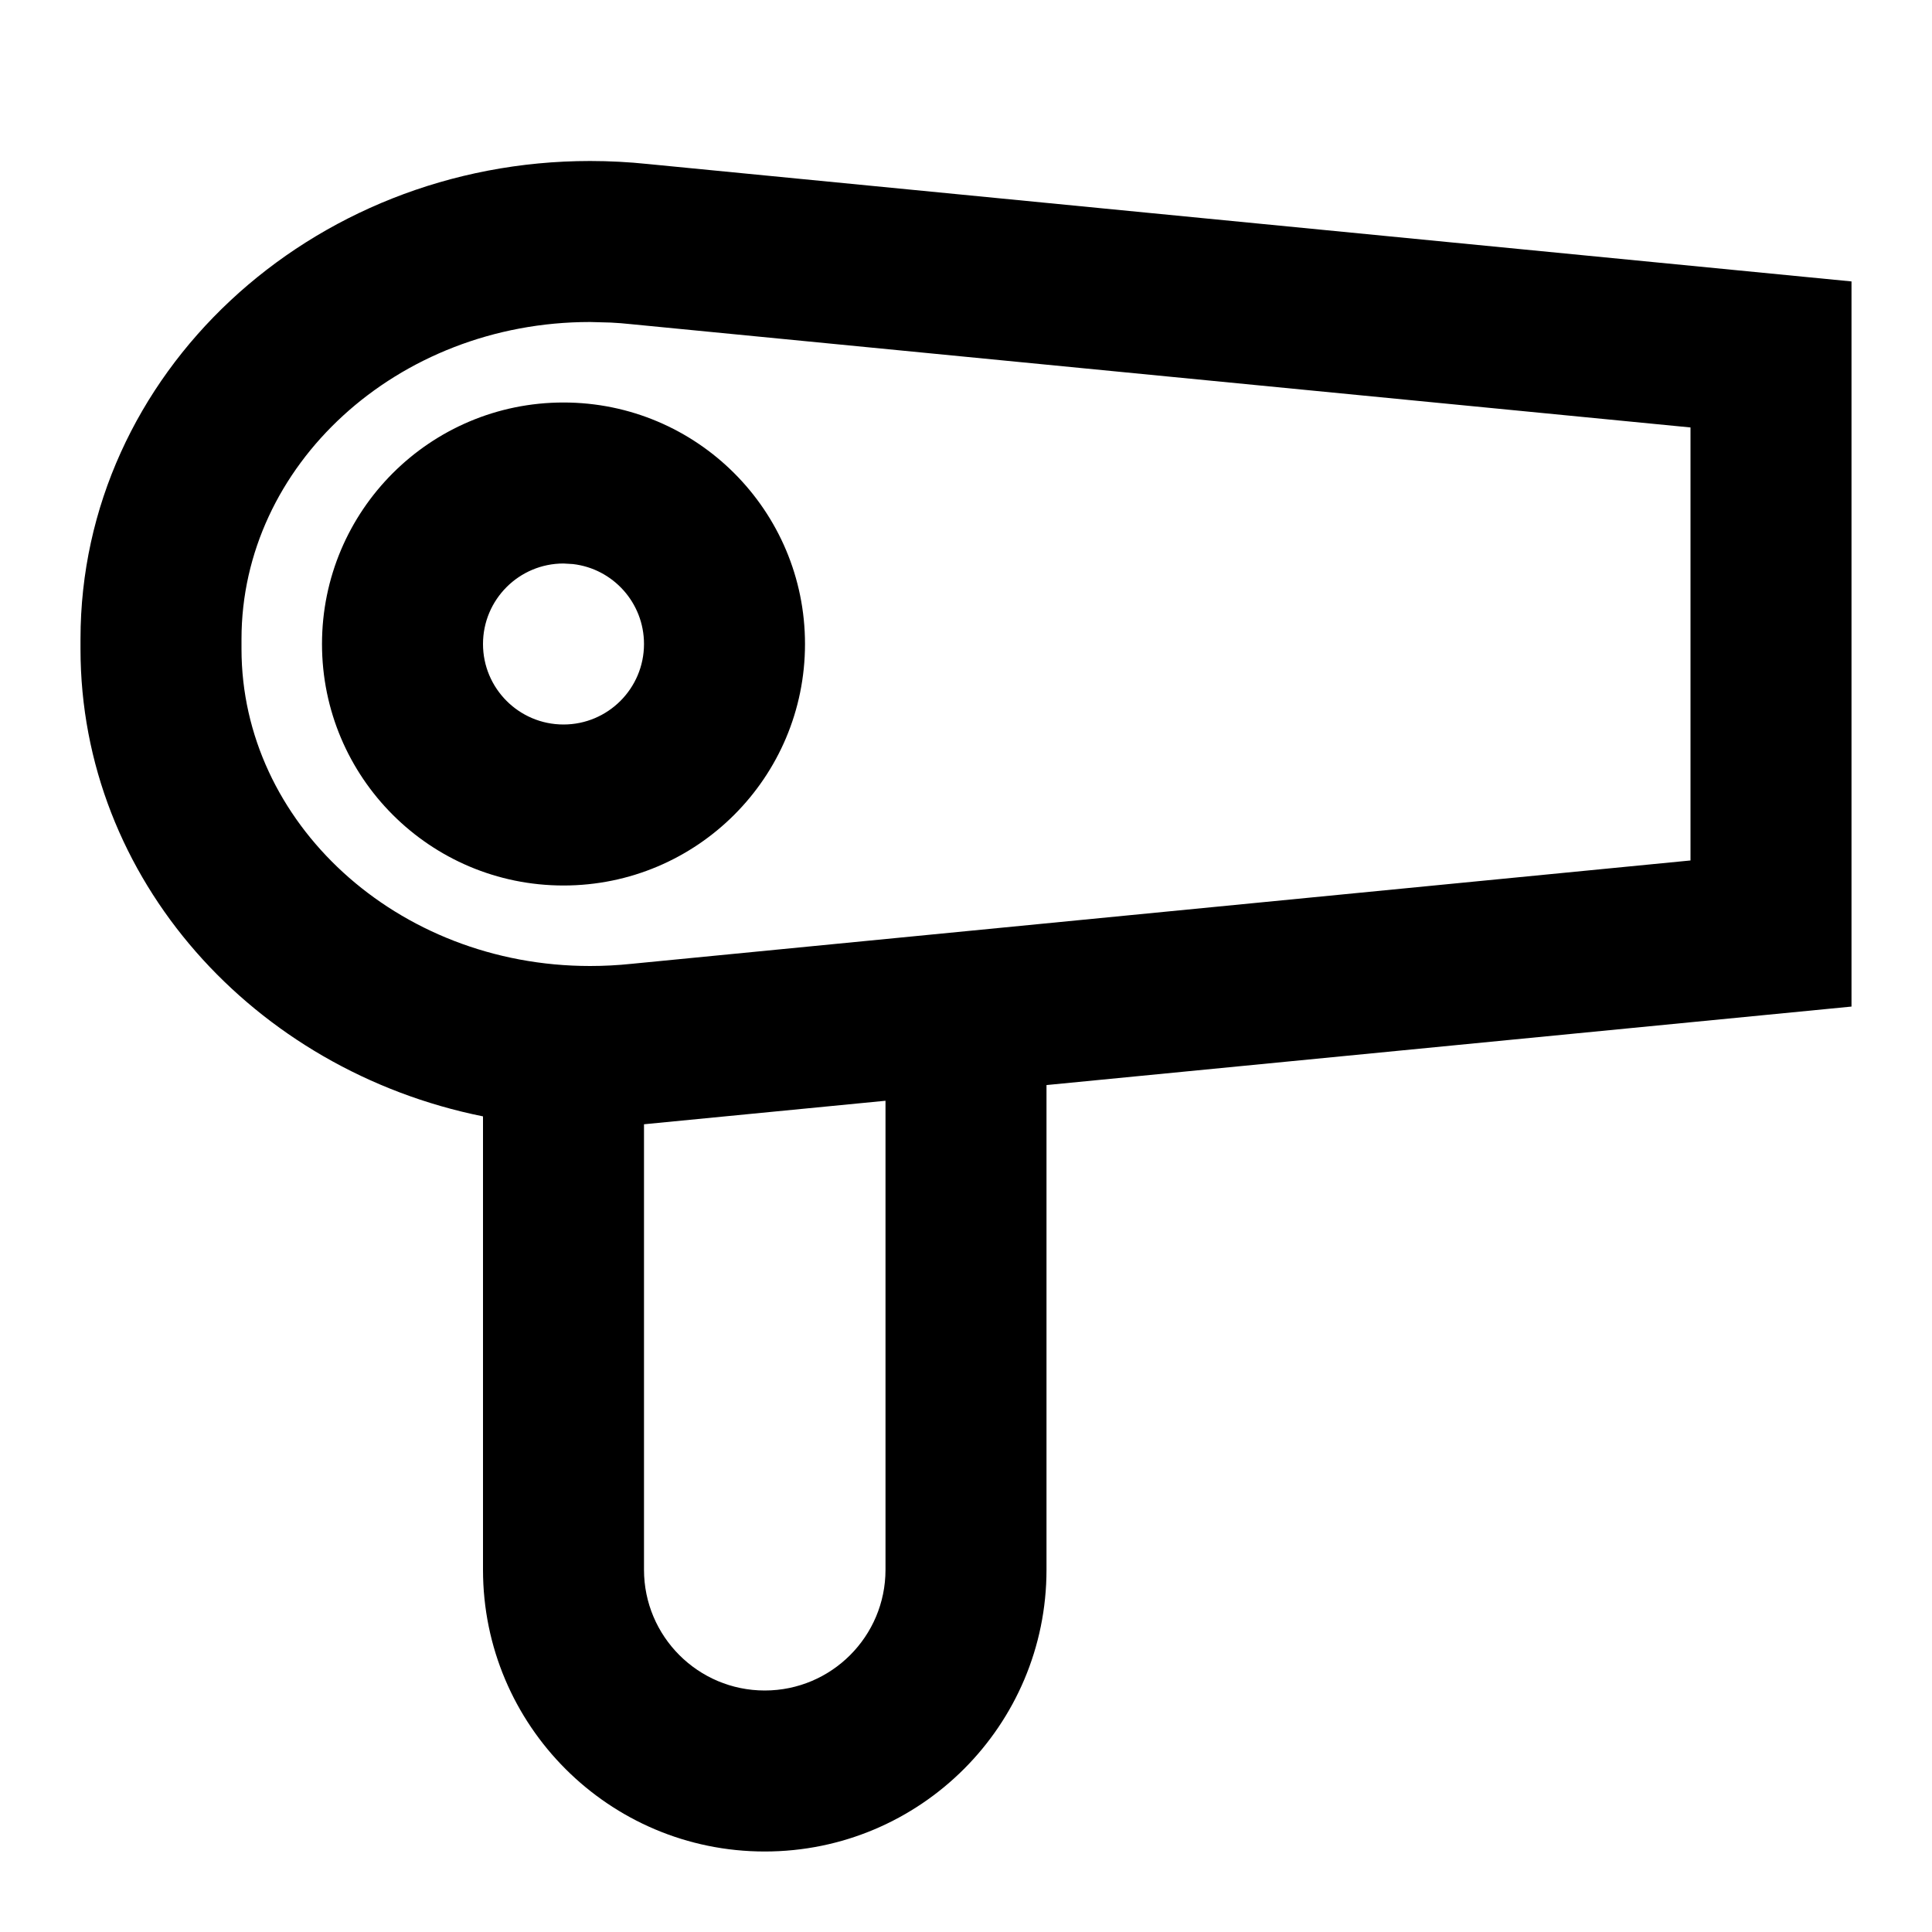 <?xml version="1.0" encoding="UTF-8"?>
<svg width="24px" height="24px" viewBox="0 0 24 24" version="1.1" xmlns="http://www.w3.org/2000/svg" xmlns:xlink="http://www.w3.org/1999/xlink">
    <title>hairdryer</title>
    <g id="hairdryer" stroke="none" stroke-width="1" fill="none" fill-rule="evenodd">
        <path d="M7.33,2 C7.57,2 7.814,2.013 8.043,2.037 L23,3.496 L23,12.504 L13,13.479 L13,19.5 C13,21.433 11.433,23 9.5,23 C7.567,23 6,21.433 6,19.5 L6,13.868 C3.155,13.295 1,10.923 1,8.062 L1,7.938 C1,4.645 3.855,2 7.33,2 Z M11,19.5 L11,13.674 L8,13.966 L8,19.5 C8,20.328 8.672,21 9.5,21 C10.328,21 11,20.328 11,19.5 Z M7.33,4 C4.927,4 3,5.785 3,7.938 L3,8.062 C3,10.215 4.927,12 7.33,12 C7.5,12 7.673,11.991 7.845,11.973 L21,10.689 L21,5.31 L7.84,4.027 C7.756,4.018 7.671,4.011 7.586,4.007 L7.33,4 Z M7,5 C8.657,5 10,6.343 10,8 C10,9.657 8.657,11 7,11 C5.343,11 4,9.657 4,8 C4,6.343 5.343,5 7,5 Z M7,7 C6.448,7 6,7.448 6,8 C6,8.552 6.448,9 7,9 C7.552,9 8,8.552 8,8 C8,7.487 7.614,7.064 7.117,7.007 L7,7 Z" id="Shape" fill="#000000" fill-rule="nonzero"></path>
    </g>
</svg>